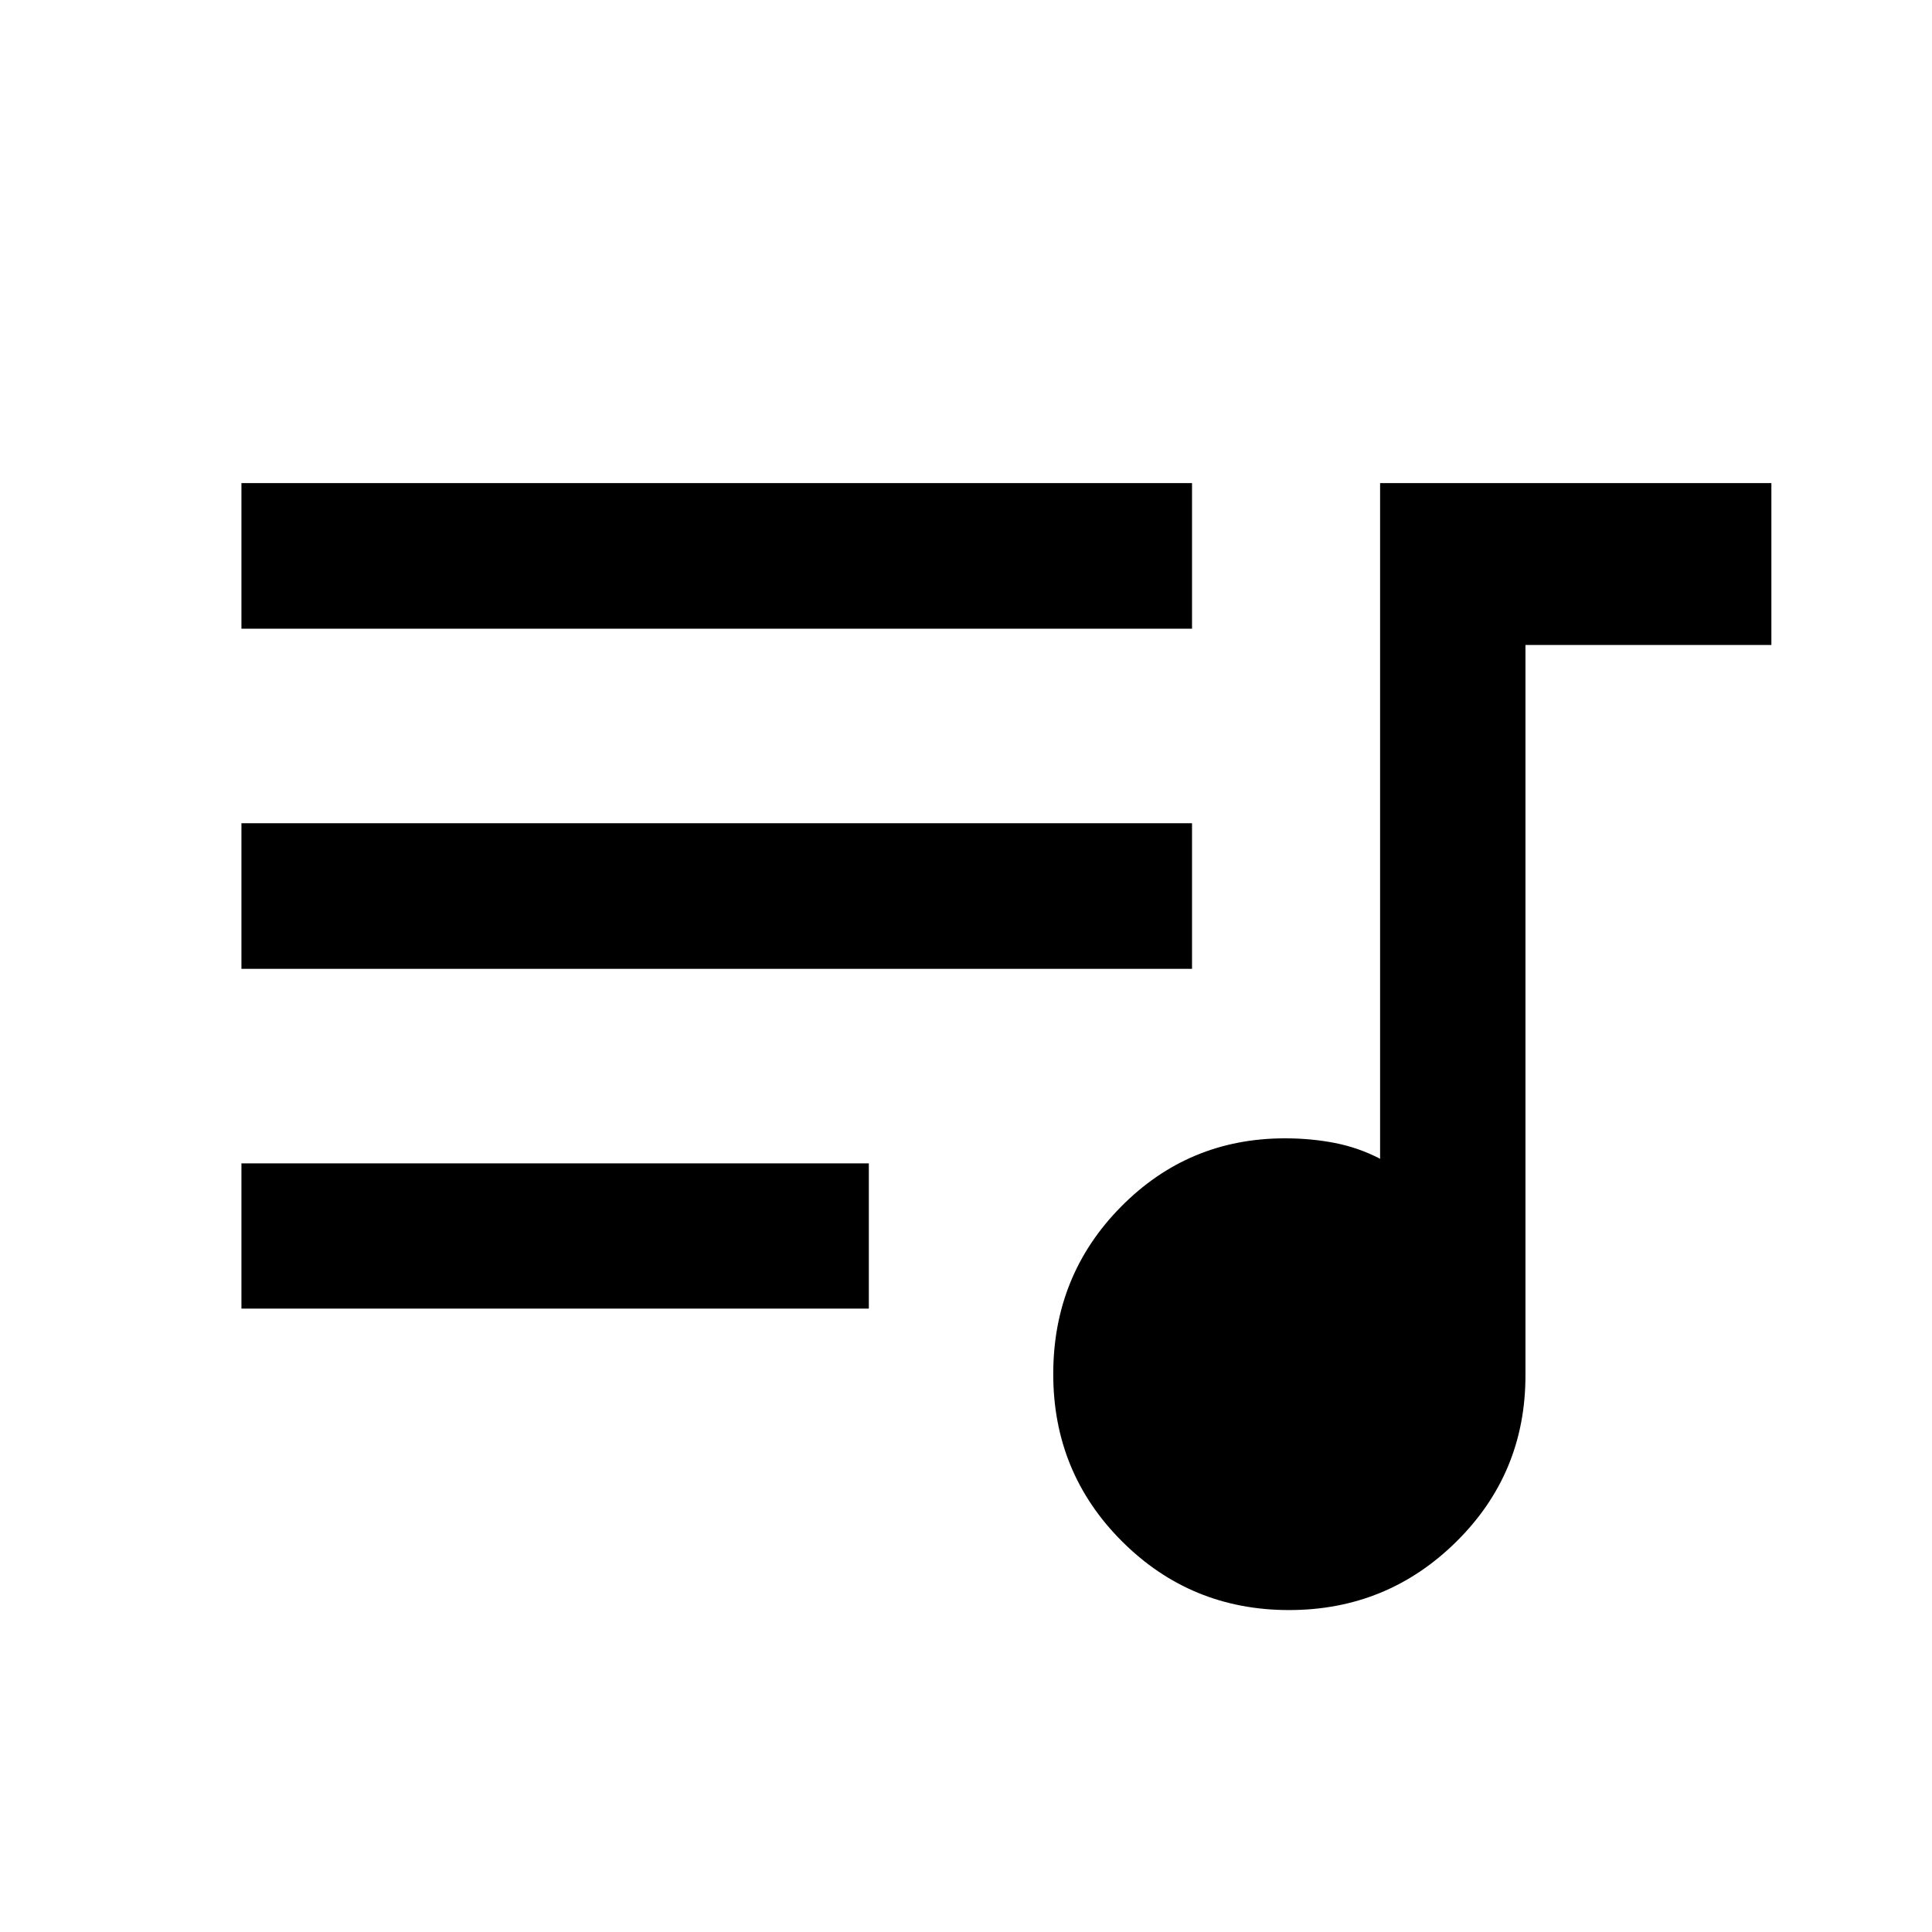 <svg xmlns="http://www.w3.org/2000/svg" height="40" viewBox="0 -960 960 960" width="40"><path d="M640.51-159.97q-48.81 0-82.99-34.14-34.17-34.14-34.17-83.12 0-48.99 33.58-83.06 33.59-34.08 81.57-34.08 12.94 0 24.7 2.29 11.76 2.28 22.56 7.86v-335.73h194.43v80.43h-122.2v362.99q0 48.66-34.38 82.61t-83.1 33.95ZM119.97-309.75v-72.18h311.75v72.18H119.97Zm0-168.85v-72.34h472.34v72.34H119.97Zm0-169.01v-72.34h472.34v72.34H119.97Z"/></svg>